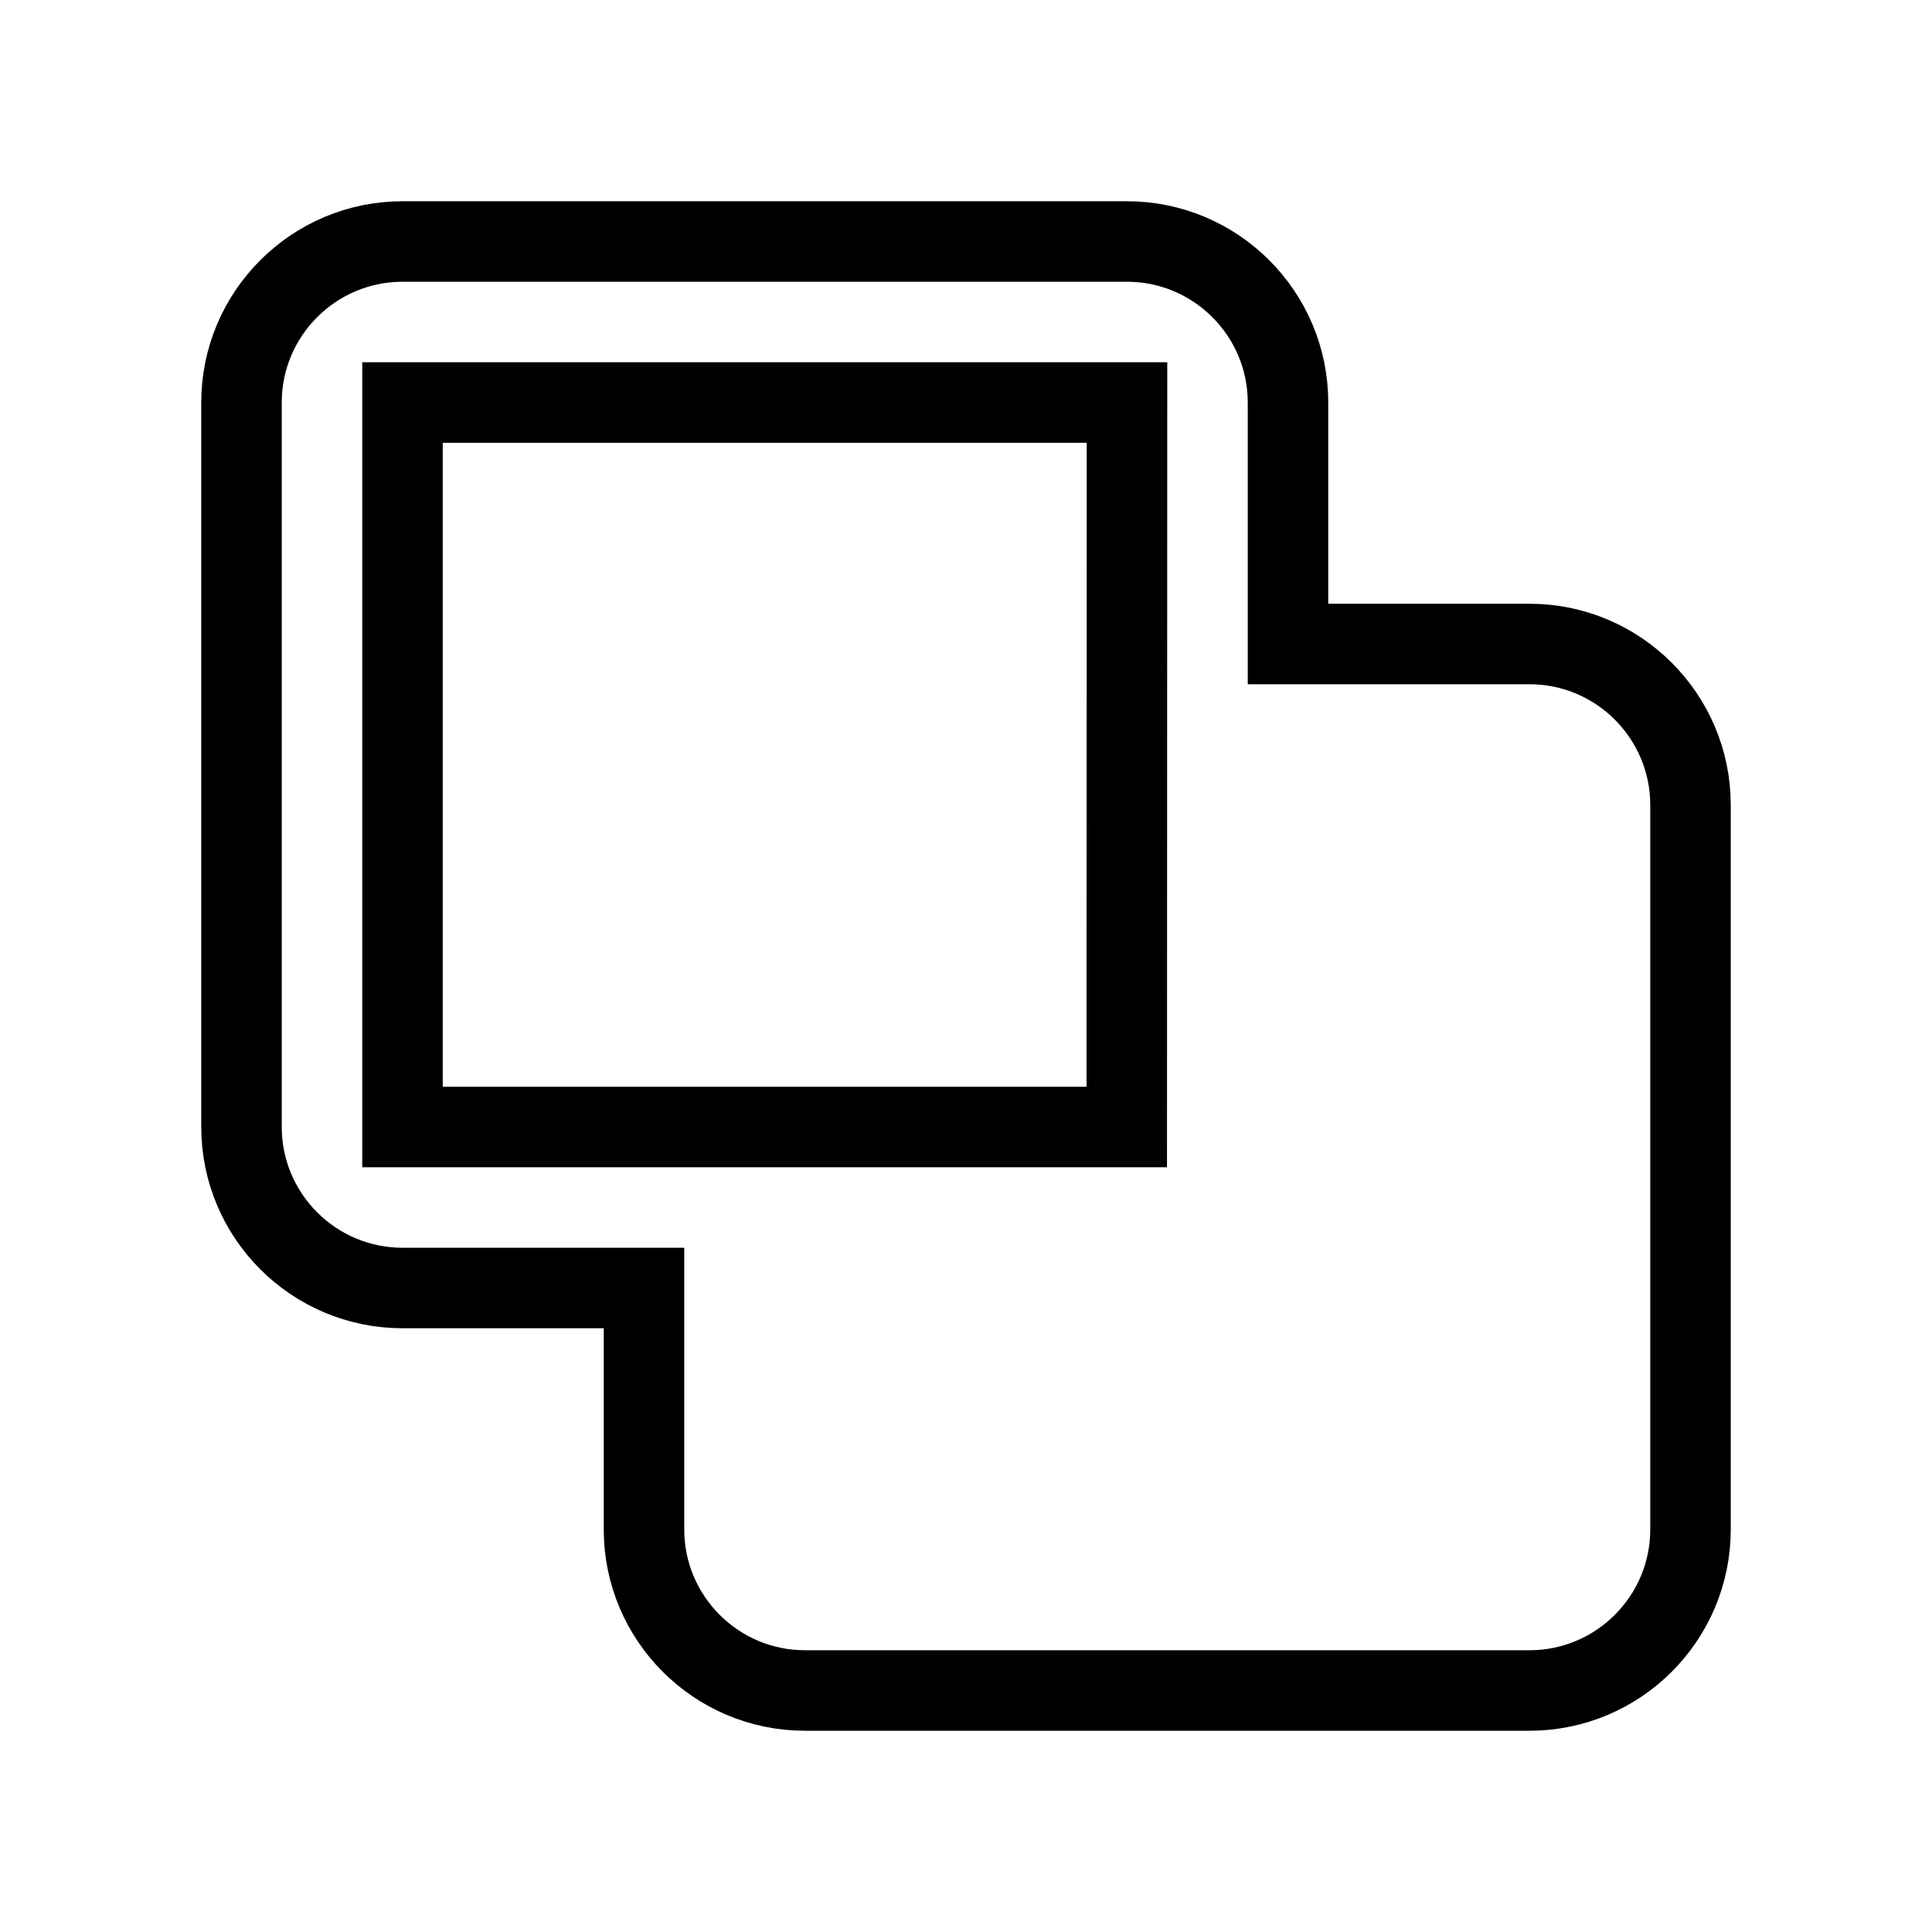 <svg xmlns="http://www.w3.org/2000/svg" fill="none" stroke="currentColor" viewBox="0 0 24 24"><path d="M14,3H5C3.897,3,3,3.897,3,5v9c0,1.103,0.897,2,2,2h3v3c0,1.103,0.897,2,2,2h9c1.103,0,2-0.897,2-2v-9c0-1.103-0.897-2-2-2 h-3V5C16,3.897,15.103,3,14,3z M5,5h9l-0.003,9H9H5V5z"/></svg>